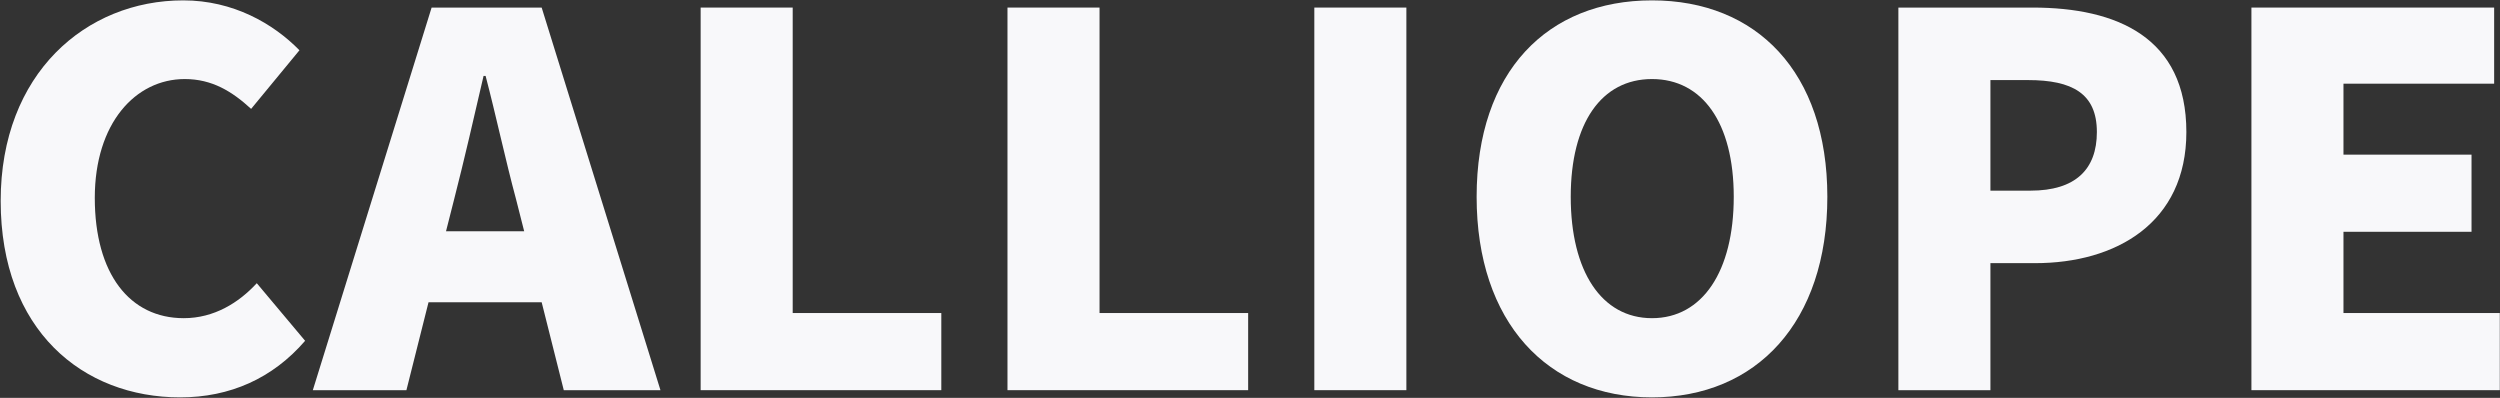 <svg width="1439" height="229" viewBox="0 0 1439 229" fill="none" xmlns="http://www.w3.org/2000/svg">
<rect x="0" y="0" width="1439" height="229" fill="#333333" stroke="none"/>
<path d="M103.696 228.726C132.408 228.726 156.976 217.774 175.624 196.166L147.8 163.014C137.44 174.262 123.232 183.142 105.768 183.142C74.688 183.142 54.56 157.686 54.56 113.878C54.56 70.958 77.944 45.502 106.36 45.502C122.048 45.502 133.592 52.606 144.544 62.67L172.368 28.926C157.272 13.534 134.184 0.214 105.472 0.214C49.528 0.214 0.392 42.246 0.392 115.654C0.392 190.246 47.752 228.726 103.696 228.726Z" fill="#F8F8FA"/>
<path d="M256.726 133.118L261.462 114.47C267.086 92.566 273.006 66.814 278.334 43.726H279.518C285.438 66.222 291.062 92.566 296.982 114.47L301.718 133.118H256.726ZM324.51 224.582H380.158L311.782 4.358H248.438L180.062 224.582H233.934L246.662 173.966H311.782L324.51 224.582Z" fill="#F8F8FA"/>
<path d="M403.292 224.582H541.82V180.182H456.276V4.358H403.292V224.582Z" fill="#F8F8FA"/>
<path d="M579.909 224.582H718.437V180.182H632.893V4.358H579.909V224.582Z" fill="#F8F8FA"/>
<path d="M756.526 224.582H809.51V4.358H756.526V224.582Z" fill="#F8F8FA"/>
<path d="M950.883 228.726C1010.97 228.726 1051.82 185.51 1051.82 113.286C1051.82 41.358 1010.97 0.214 950.883 0.214C890.795 0.214 849.947 41.062 849.947 113.286C849.947 185.51 890.795 228.726 950.883 228.726ZM950.883 183.142C921.875 183.142 904.115 156.206 904.115 113.286C904.115 70.662 921.875 45.502 950.883 45.502C979.891 45.502 997.947 70.662 997.947 113.286C997.947 156.206 979.891 183.142 950.883 183.142Z" fill="#F8F8FA"/>
<path d="M1092.71 224.582H1145.69V151.47H1171.44C1217.91 151.47 1258.47 128.382 1258.47 75.99C1258.47 21.526 1218.51 4.358 1169.96 4.358H1092.71V224.582ZM1145.69 109.734V46.094H1167.3C1192.75 46.094 1206.96 53.79 1206.96 75.99C1206.96 97.598 1194.53 109.734 1168.78 109.734H1145.69Z" fill="#F8F8FA"/>
<path d="M1295.92 224.582H1438.88V180.182H1348.9V133.414H1422.61V89.014H1348.9V48.166H1435.63V4.358H1295.92V224.582Z" fill="#F8F8FA"/>
</svg>
